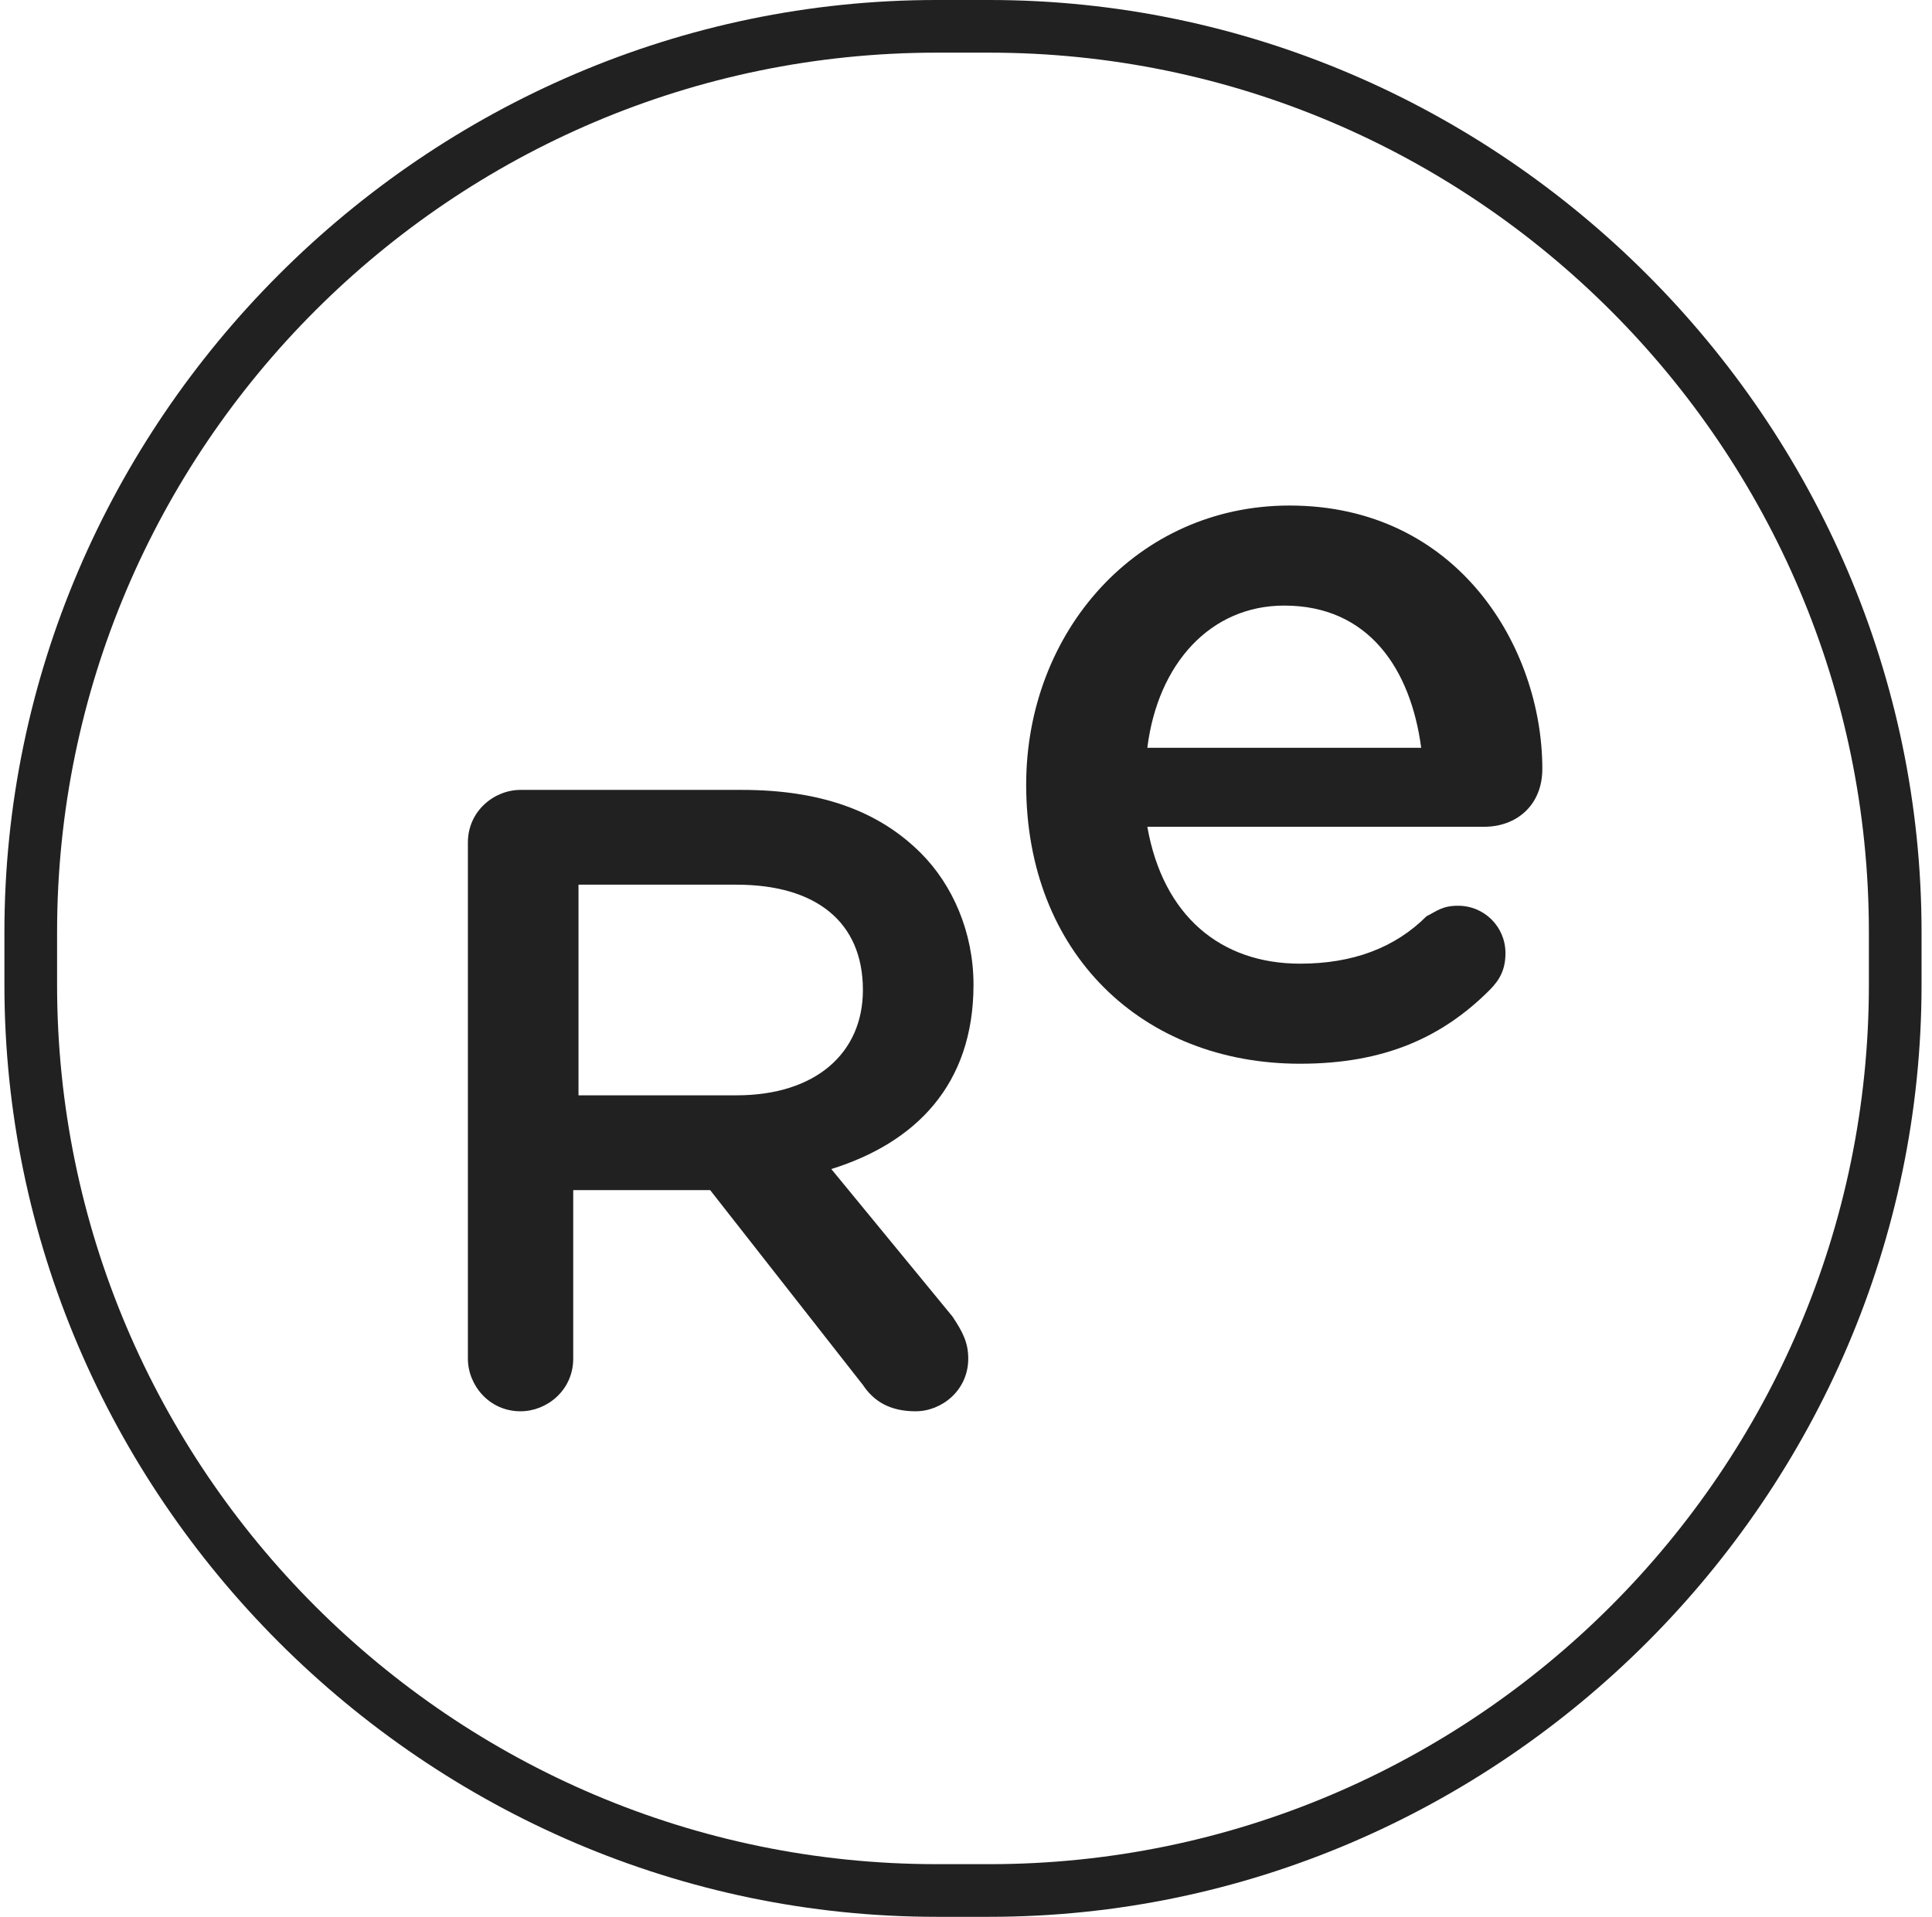 <svg width="130" height="129" viewBox="0 0 130 129" fill="none" xmlns="http://www.w3.org/2000/svg">
<g clip-path="url(#clip0)">
<path d="M66.569 3.544C99.173 3.544 125.753 30.124 125.753 62.728V66.272C125.753 98.876 99.173 125.456 66.569 125.456H63.025C30.42 125.456 3.841 98.876 3.841 66.272V62.728C3.841 30.124 30.42 3.544 63.025 3.544H66.569ZM66.569 0H63.025C28.648 0 0.297 28.352 0.297 62.728V66.272C0.297 100.648 28.648 129 63.025 129H66.569C100.945 129 129.297 100.648 129.297 66.272V62.728C129.297 28.352 100.945 0 66.569 0Z" fill="#212121"/>
<path d="M31.483 56.703C31.483 54.577 33.255 53.159 35.027 53.159H49.912C55.228 53.159 59.126 54.577 61.962 57.412C64.088 59.538 65.505 62.728 65.505 66.272C65.505 73.006 61.607 76.904 55.937 78.676L64.088 88.599C64.797 89.662 65.151 90.371 65.151 91.434C65.151 93.561 63.379 94.978 61.607 94.978C59.835 94.978 58.772 94.269 58.063 93.206L47.786 80.094H38.571V91.434C38.571 93.561 36.799 94.978 35.027 94.978C32.901 94.978 31.483 93.206 31.483 91.434V56.703ZM49.558 73.714C54.874 73.714 58.063 70.879 58.063 66.626C58.063 62.019 54.874 59.538 49.558 59.538H38.926V73.714H49.558Z" fill="#212121"/>
<path d="M87.478 71.588C76.846 71.588 69.049 64.146 69.049 52.805C69.049 42.528 76.492 34.022 86.769 34.022C98.11 34.022 103.78 43.591 103.78 51.742C103.78 54.222 102.008 55.64 99.882 55.64H77.201C78.264 61.665 82.162 64.854 87.478 64.854C91.022 64.854 93.857 63.791 95.984 61.665C96.692 61.31 97.047 60.956 98.11 60.956C99.882 60.956 101.299 62.374 101.299 64.146C101.299 65.209 100.945 65.918 100.236 66.626C97.047 69.816 93.148 71.588 87.478 71.588ZM95.629 50.324C94.92 45.008 92.085 40.755 86.415 40.755C81.453 40.755 77.909 44.654 77.201 50.324H95.629Z" fill="#212121"/>
</g>
<defs>
<clipPath id="clip0">
<rect x="0.297" width="129" height="129" fill="white"/>
</clipPath>
</defs>
</svg>
